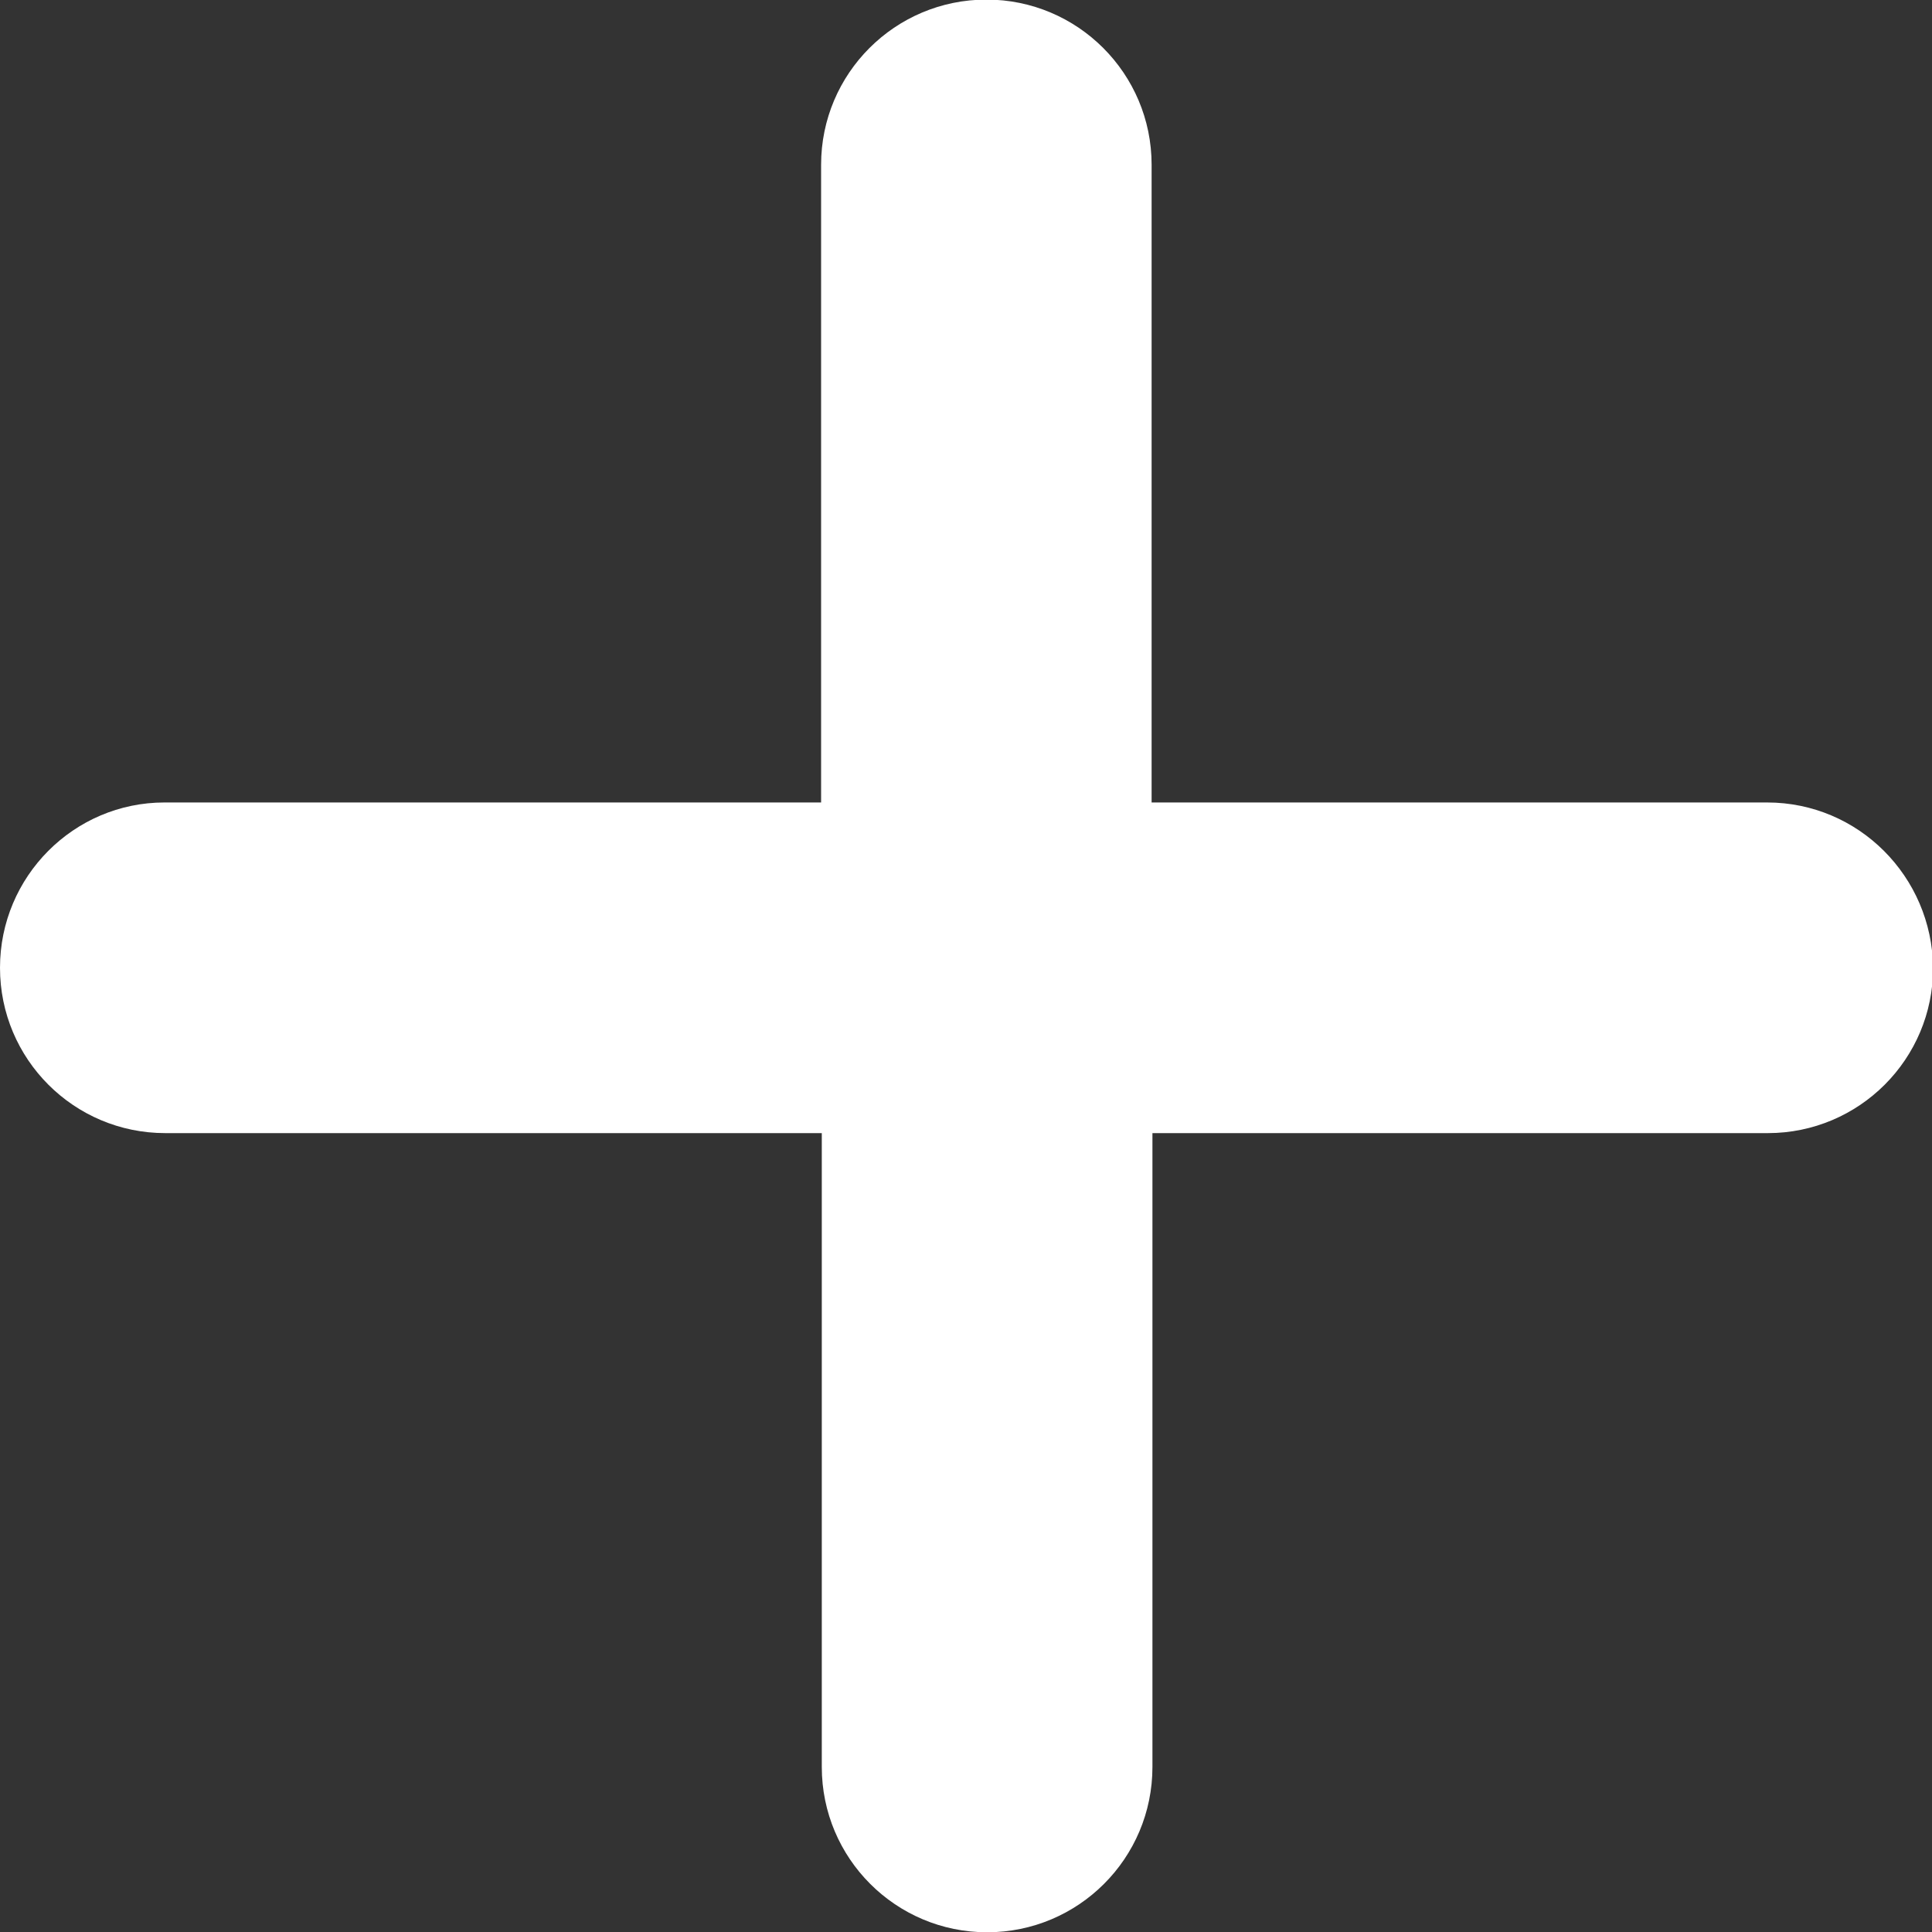 <svg width="14" height="14" viewBox="0 0 14 14" fill="none" xmlns="http://www.w3.org/2000/svg">
<rect x="0" y="0" width="14" height="14" fill="#333333" stroke="none"/>
<g clip-path="url(#clip0_192_2142)">
<path d="M12.805 5.815H8.345V1.194C8.345 0.533 7.809 -0.003 7.148 -0.003C6.486 -0.003 5.95 0.533 5.95 1.194V5.815H1.192C0.536 5.815 0 6.351 0 7.013C0 7.675 0.536 8.211 1.198 8.211H5.955V12.804C5.955 13.466 6.491 14.002 7.153 14.002C7.815 14.002 8.351 13.466 8.351 12.804V8.211H12.81C13.472 8.211 14.008 7.675 14.008 7.013C14 6.351 13.467 5.815 12.805 5.815Z" fill="white"/>
</g>
<defs>
<clipPath id="clip0_192_2142">
<rect width="14" height="14" fill="white"/>
</clipPath>
</defs>
</svg>
